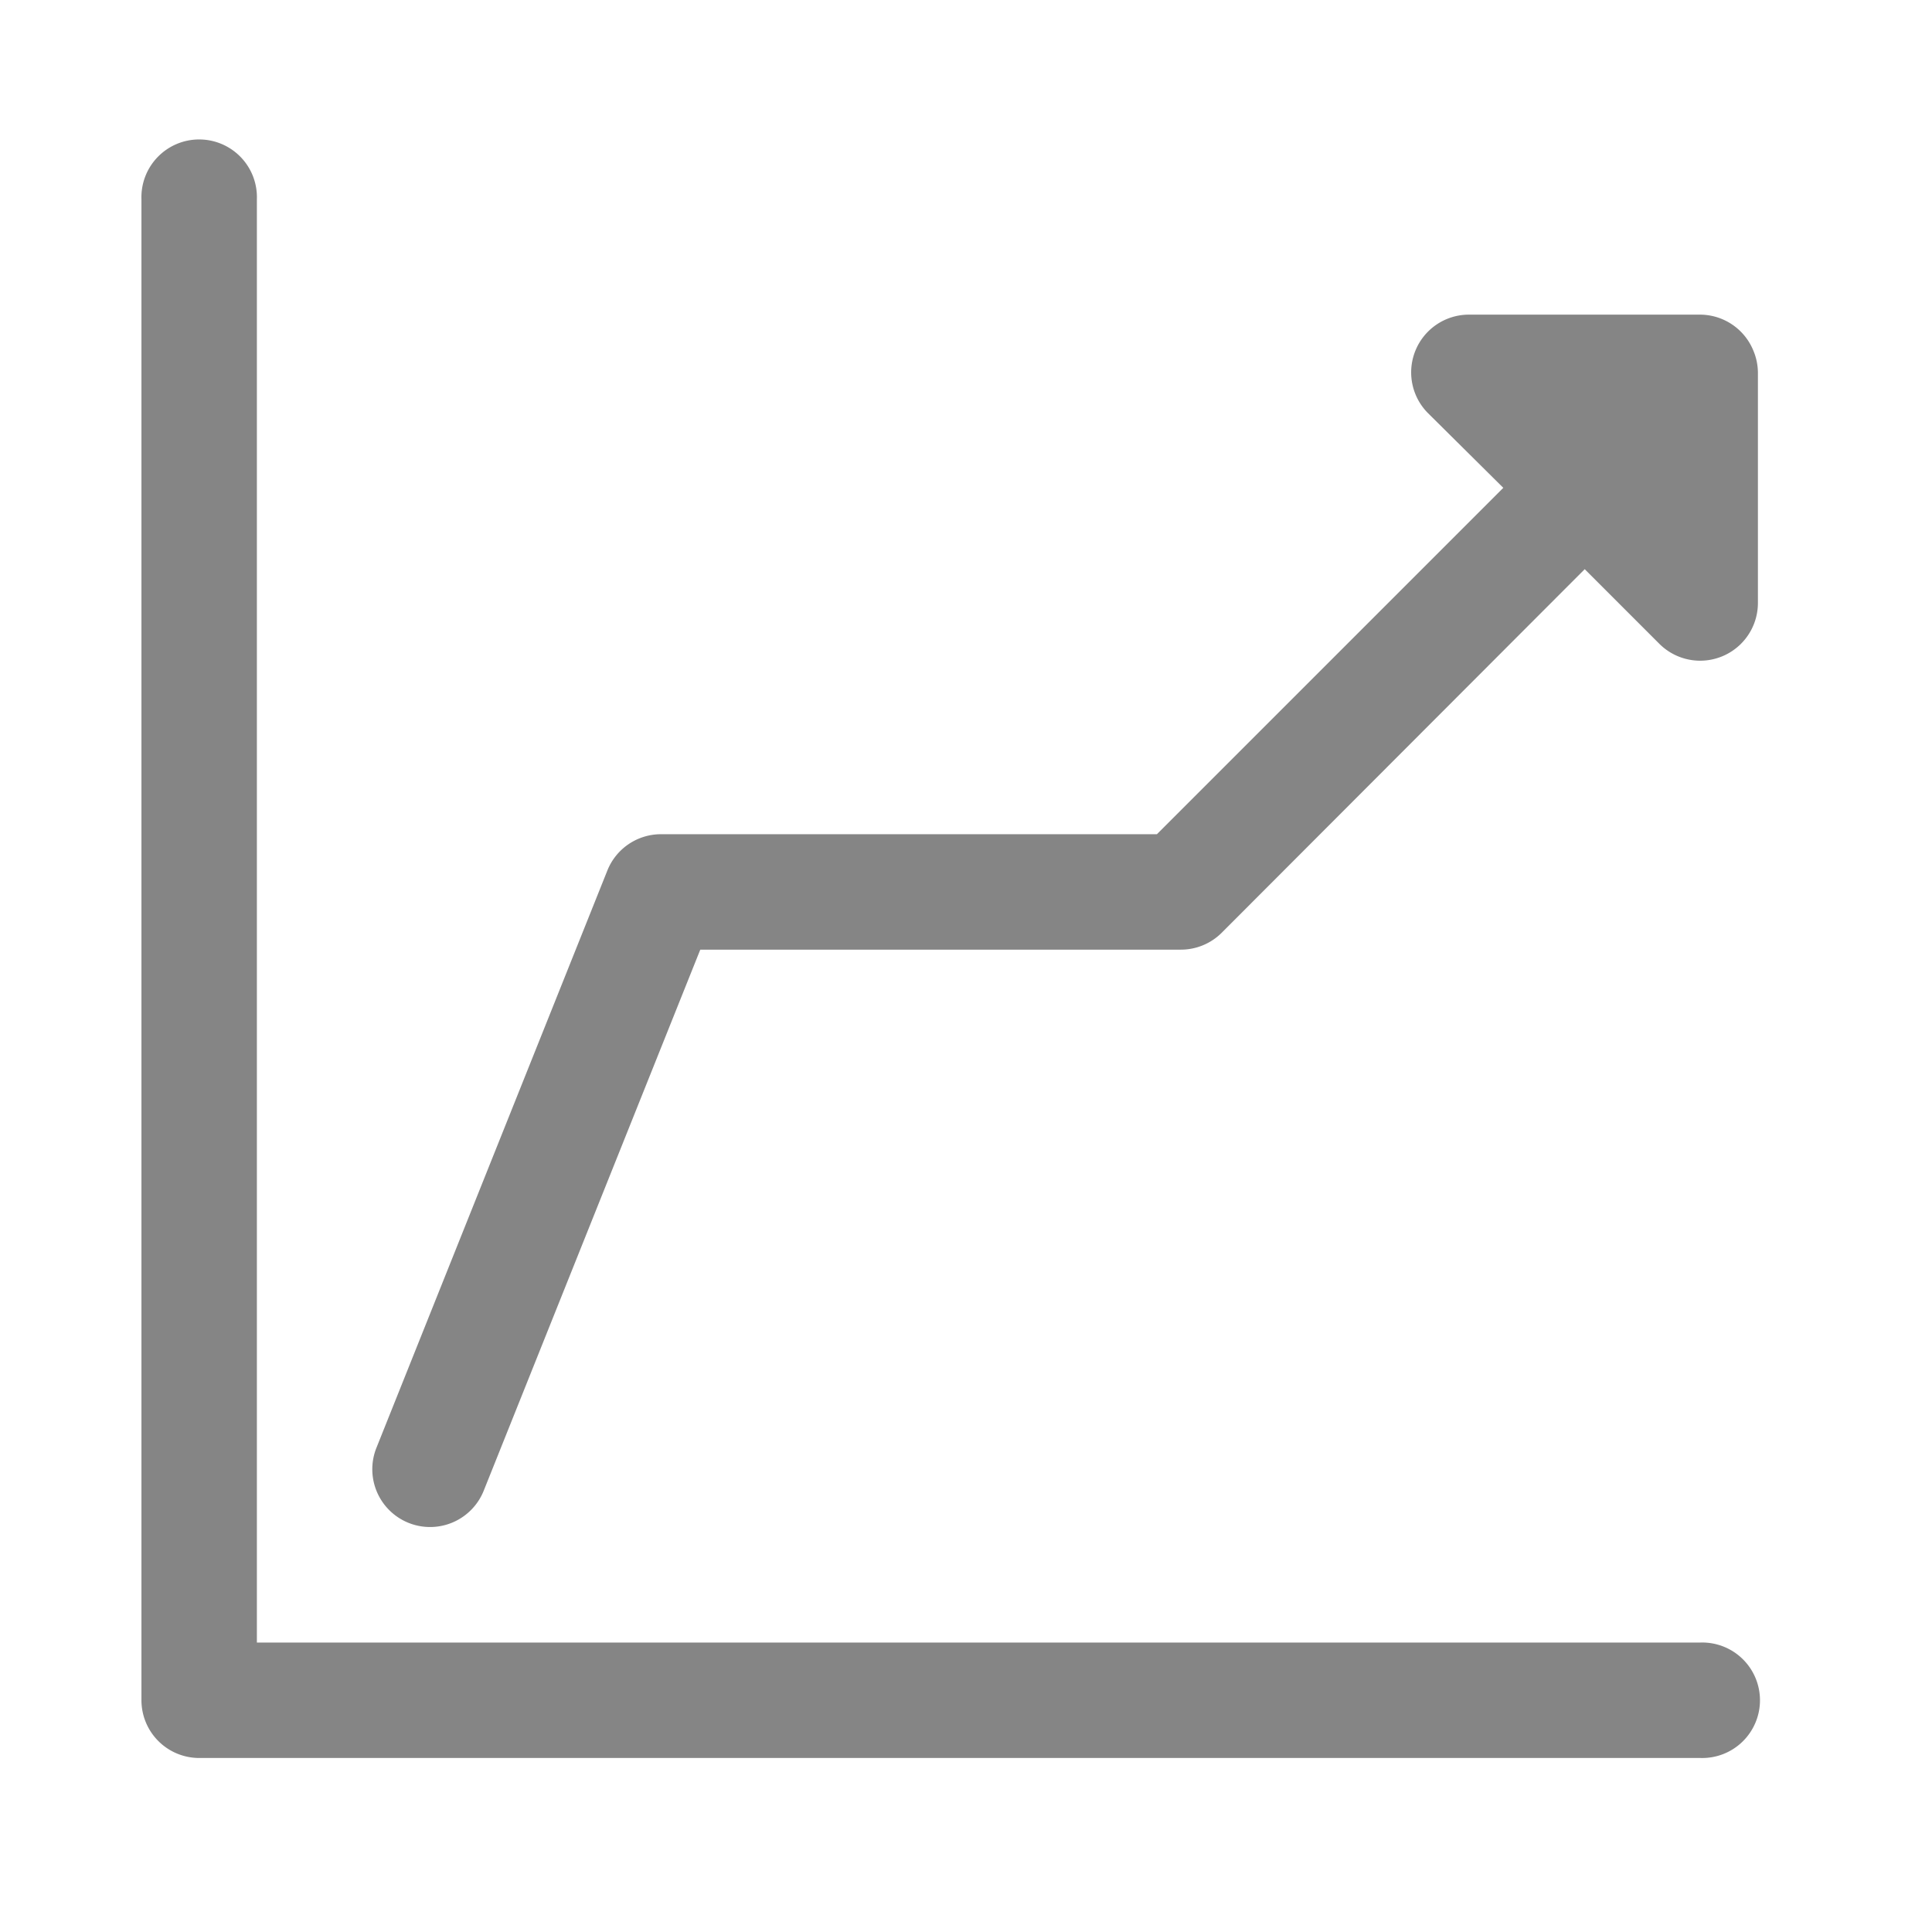 <svg xmlns="http://www.w3.org/2000/svg" xmlns:xlink="http://www.w3.org/1999/xlink" width="28" height="28" viewBox="0 0 28 28">
  <defs>
    <clipPath id="clip-path">
      <rect id="Rectangle_21641" data-name="Rectangle 21641" width="28" height="28" transform="translate(20 99)" fill="#858585"/>
    </clipPath>
  </defs>
  <g id="line-default" transform="translate(-20 -99)" clip-path="url(#clip-path)">
    <g id="Group_43853" data-name="Group 43853" transform="translate(-446.95 -297.95)">
      <path id="Path_59584" data-name="Path 59584" d="M127.591,56.755H106.673V35.837a.837.837,0,1,0-1.673,0V57.591a.837.837,0,0,0,.837.837h21.754a.837.837,0,1,0,0-1.673Z" transform="translate(364 364)" fill="#858585"/>
      <path id="Path_59585" data-name="Path 59585" d="M195,88.019a.837.837,0,0,0-.77-.519h-3.347a.837.837,0,0,0-.594,1.431l1.088,1.079-5.02,5.02h-7.187a.837.837,0,0,0-.778.527l-3.347,8.367a.837.837,0,1,0,1.556.619l3.138-7.84H186.7a.837.837,0,0,0,.594-.243l5.263-5.271,1.079,1.079a.837.837,0,0,0,1.431-.586V88.337a.838.838,0,0,0-.067-.318Z" transform="translate(297.36 314.01)" fill="#858585"/>
    </g>
  </g>
</svg>
